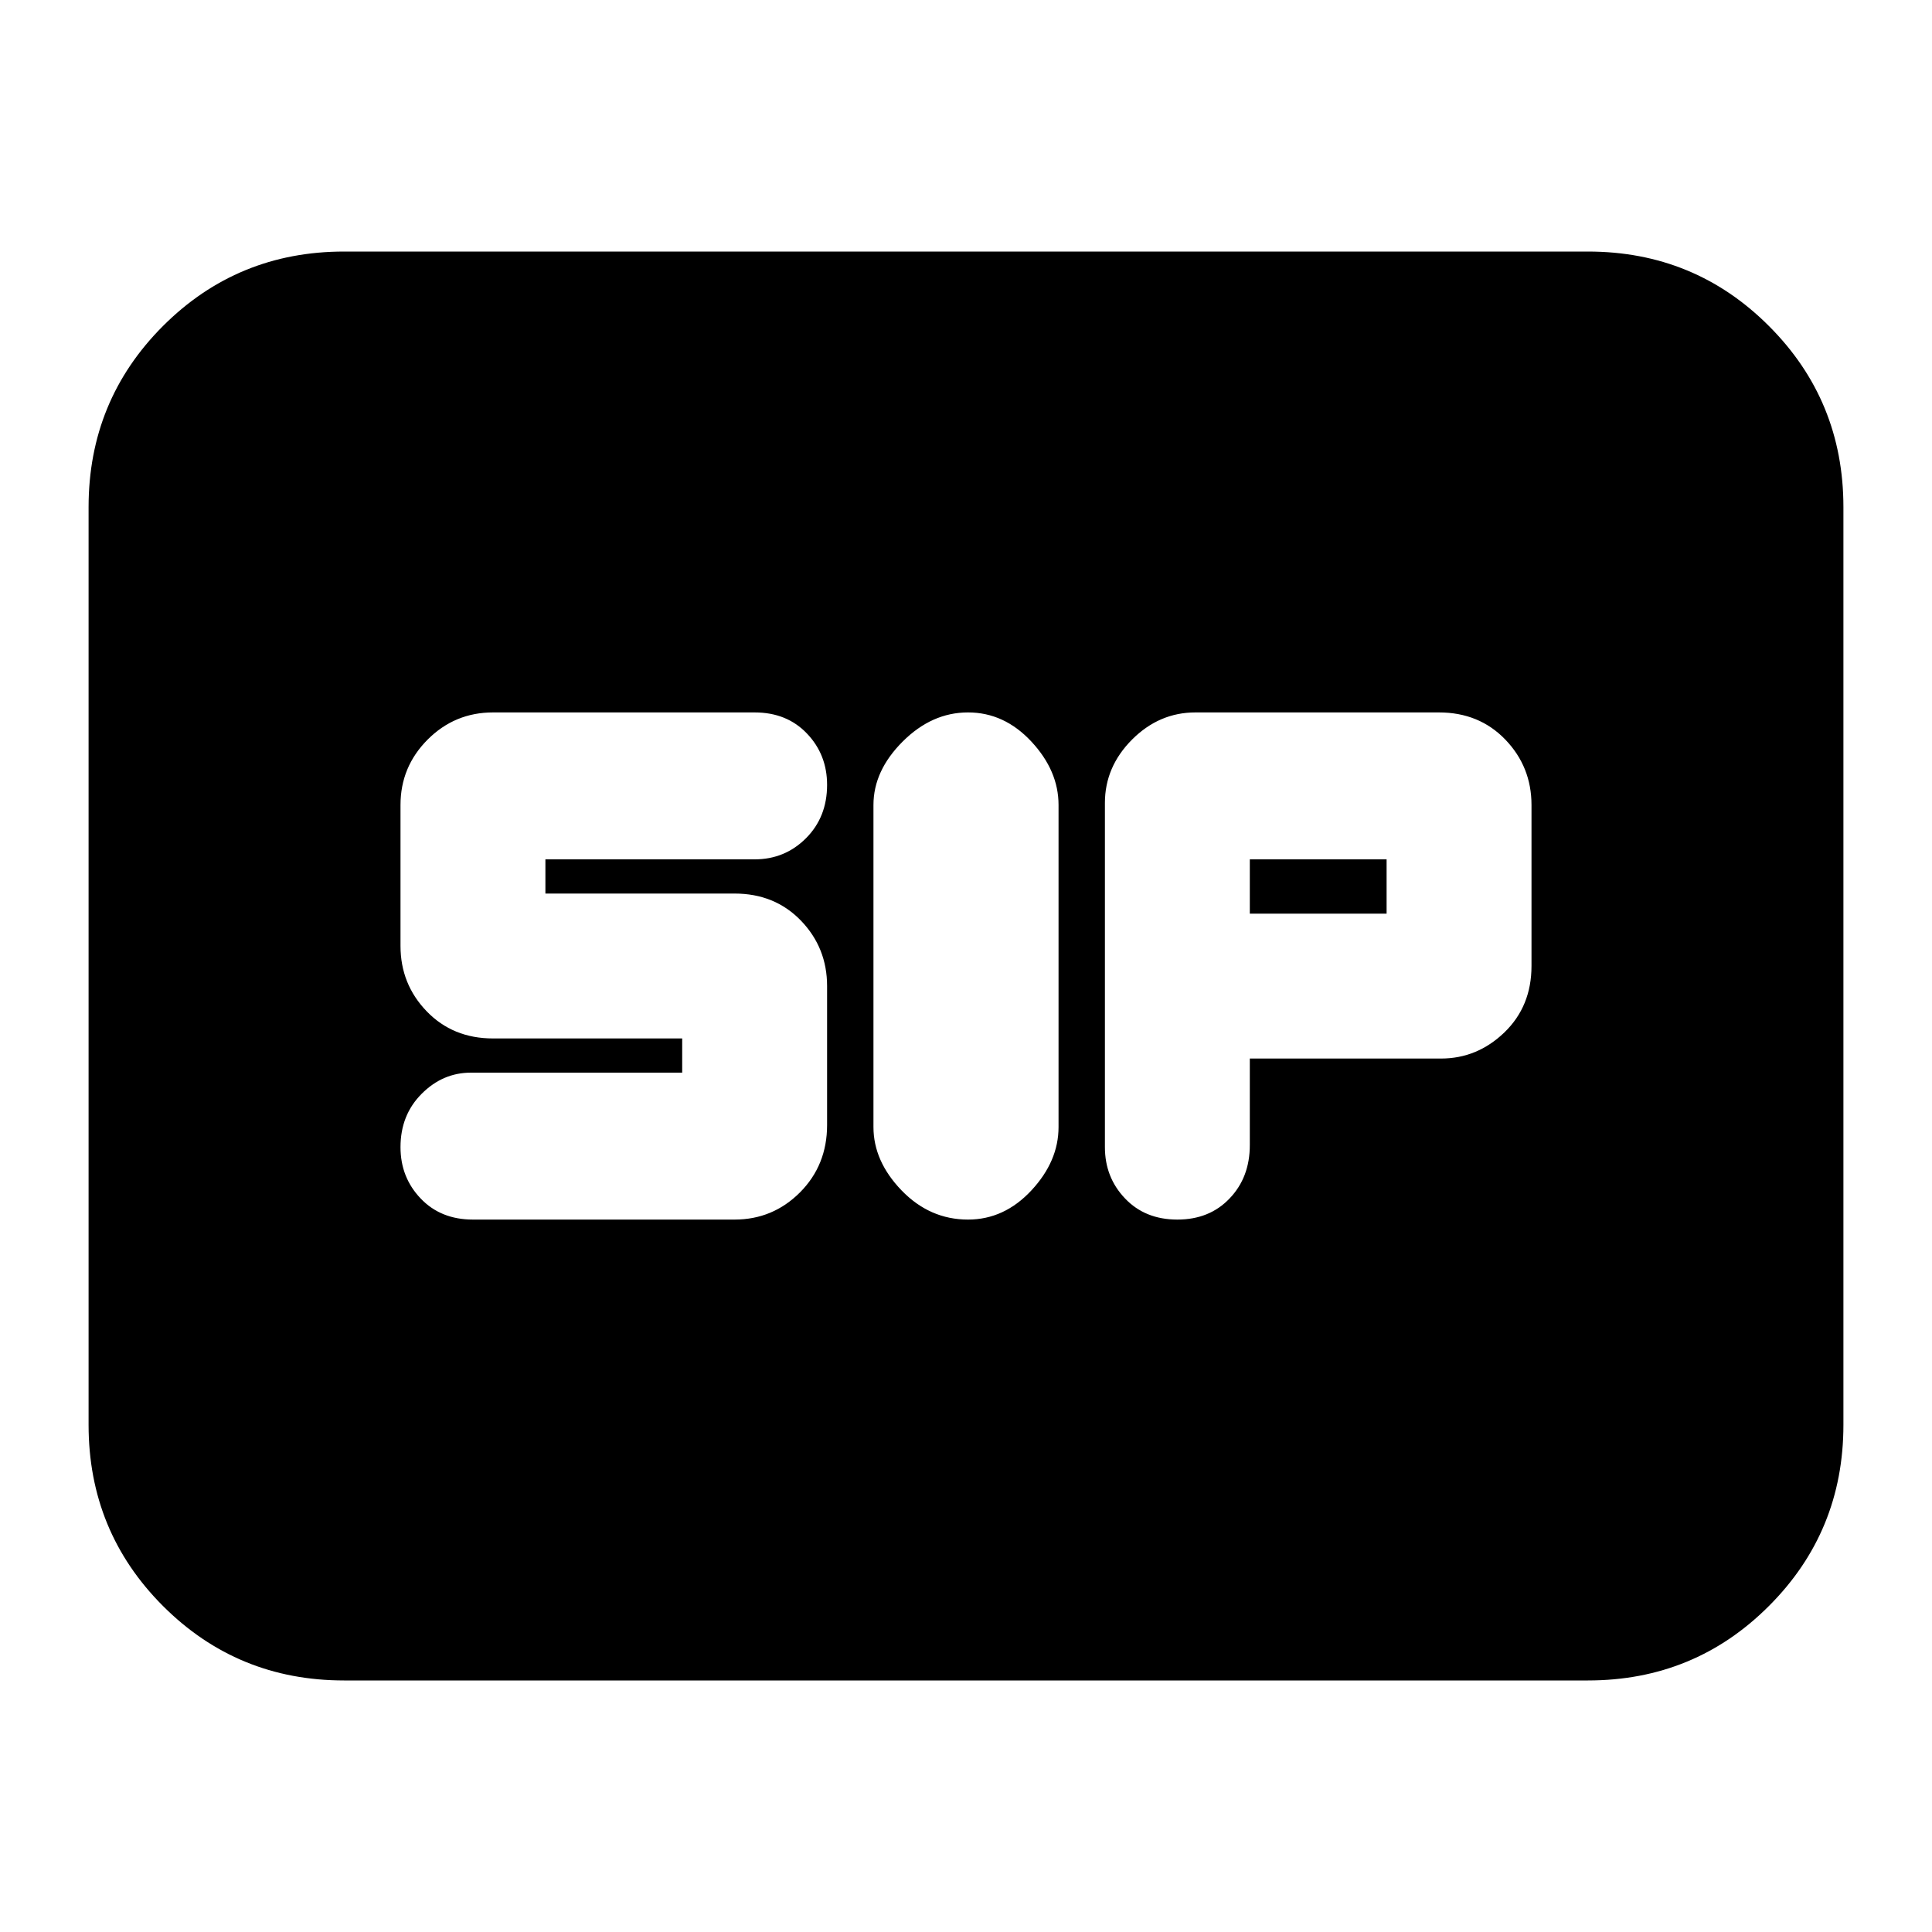 <svg xmlns="http://www.w3.org/2000/svg" height="20" width="20"><path d="M10.021 12.625Q10.396 12.625 10.677 12.323Q10.958 12.021 10.958 11.667V8.333Q10.958 7.979 10.677 7.677Q10.396 7.375 10.021 7.375Q9.646 7.375 9.344 7.677Q9.042 7.979 9.042 8.333V11.667Q9.042 12.021 9.333 12.323Q9.625 12.625 10.021 12.625ZM12.188 12.625Q12.521 12.625 12.729 12.406Q12.938 12.188 12.938 11.854V10.958H14.917Q15.292 10.958 15.573 10.688Q15.854 10.417 15.854 10V8.333Q15.854 7.938 15.583 7.656Q15.312 7.375 14.896 7.375H12.375Q12 7.375 11.719 7.656Q11.438 7.938 11.438 8.312V11.875Q11.438 12.188 11.646 12.406Q11.854 12.625 12.188 12.625ZM12.938 9.458V8.896H14.354V9.458ZM4.896 12.625H7.604Q8 12.625 8.281 12.344Q8.562 12.062 8.562 11.646V10.208Q8.562 9.812 8.292 9.531Q8.021 9.25 7.604 9.25H5.646V8.896H7.812Q8.125 8.896 8.344 8.677Q8.562 8.458 8.562 8.125Q8.562 7.812 8.354 7.594Q8.146 7.375 7.812 7.375H5.104Q4.708 7.375 4.427 7.656Q4.146 7.938 4.146 8.333V9.792Q4.146 10.188 4.417 10.469Q4.688 10.75 5.104 10.75H7.062V11.104H4.875Q4.583 11.104 4.365 11.323Q4.146 11.542 4.146 11.875Q4.146 12.188 4.354 12.406Q4.562 12.625 4.896 12.625ZM3.562 17.396Q2.458 17.396 1.687 16.625Q0.917 15.854 0.917 14.75V5.25Q0.917 4.146 1.687 3.375Q2.458 2.604 3.562 2.604H16.438Q17.542 2.604 18.312 3.375Q19.083 4.146 19.083 5.25V14.75Q19.083 15.854 18.312 16.625Q17.542 17.396 16.438 17.396Z"/></svg>